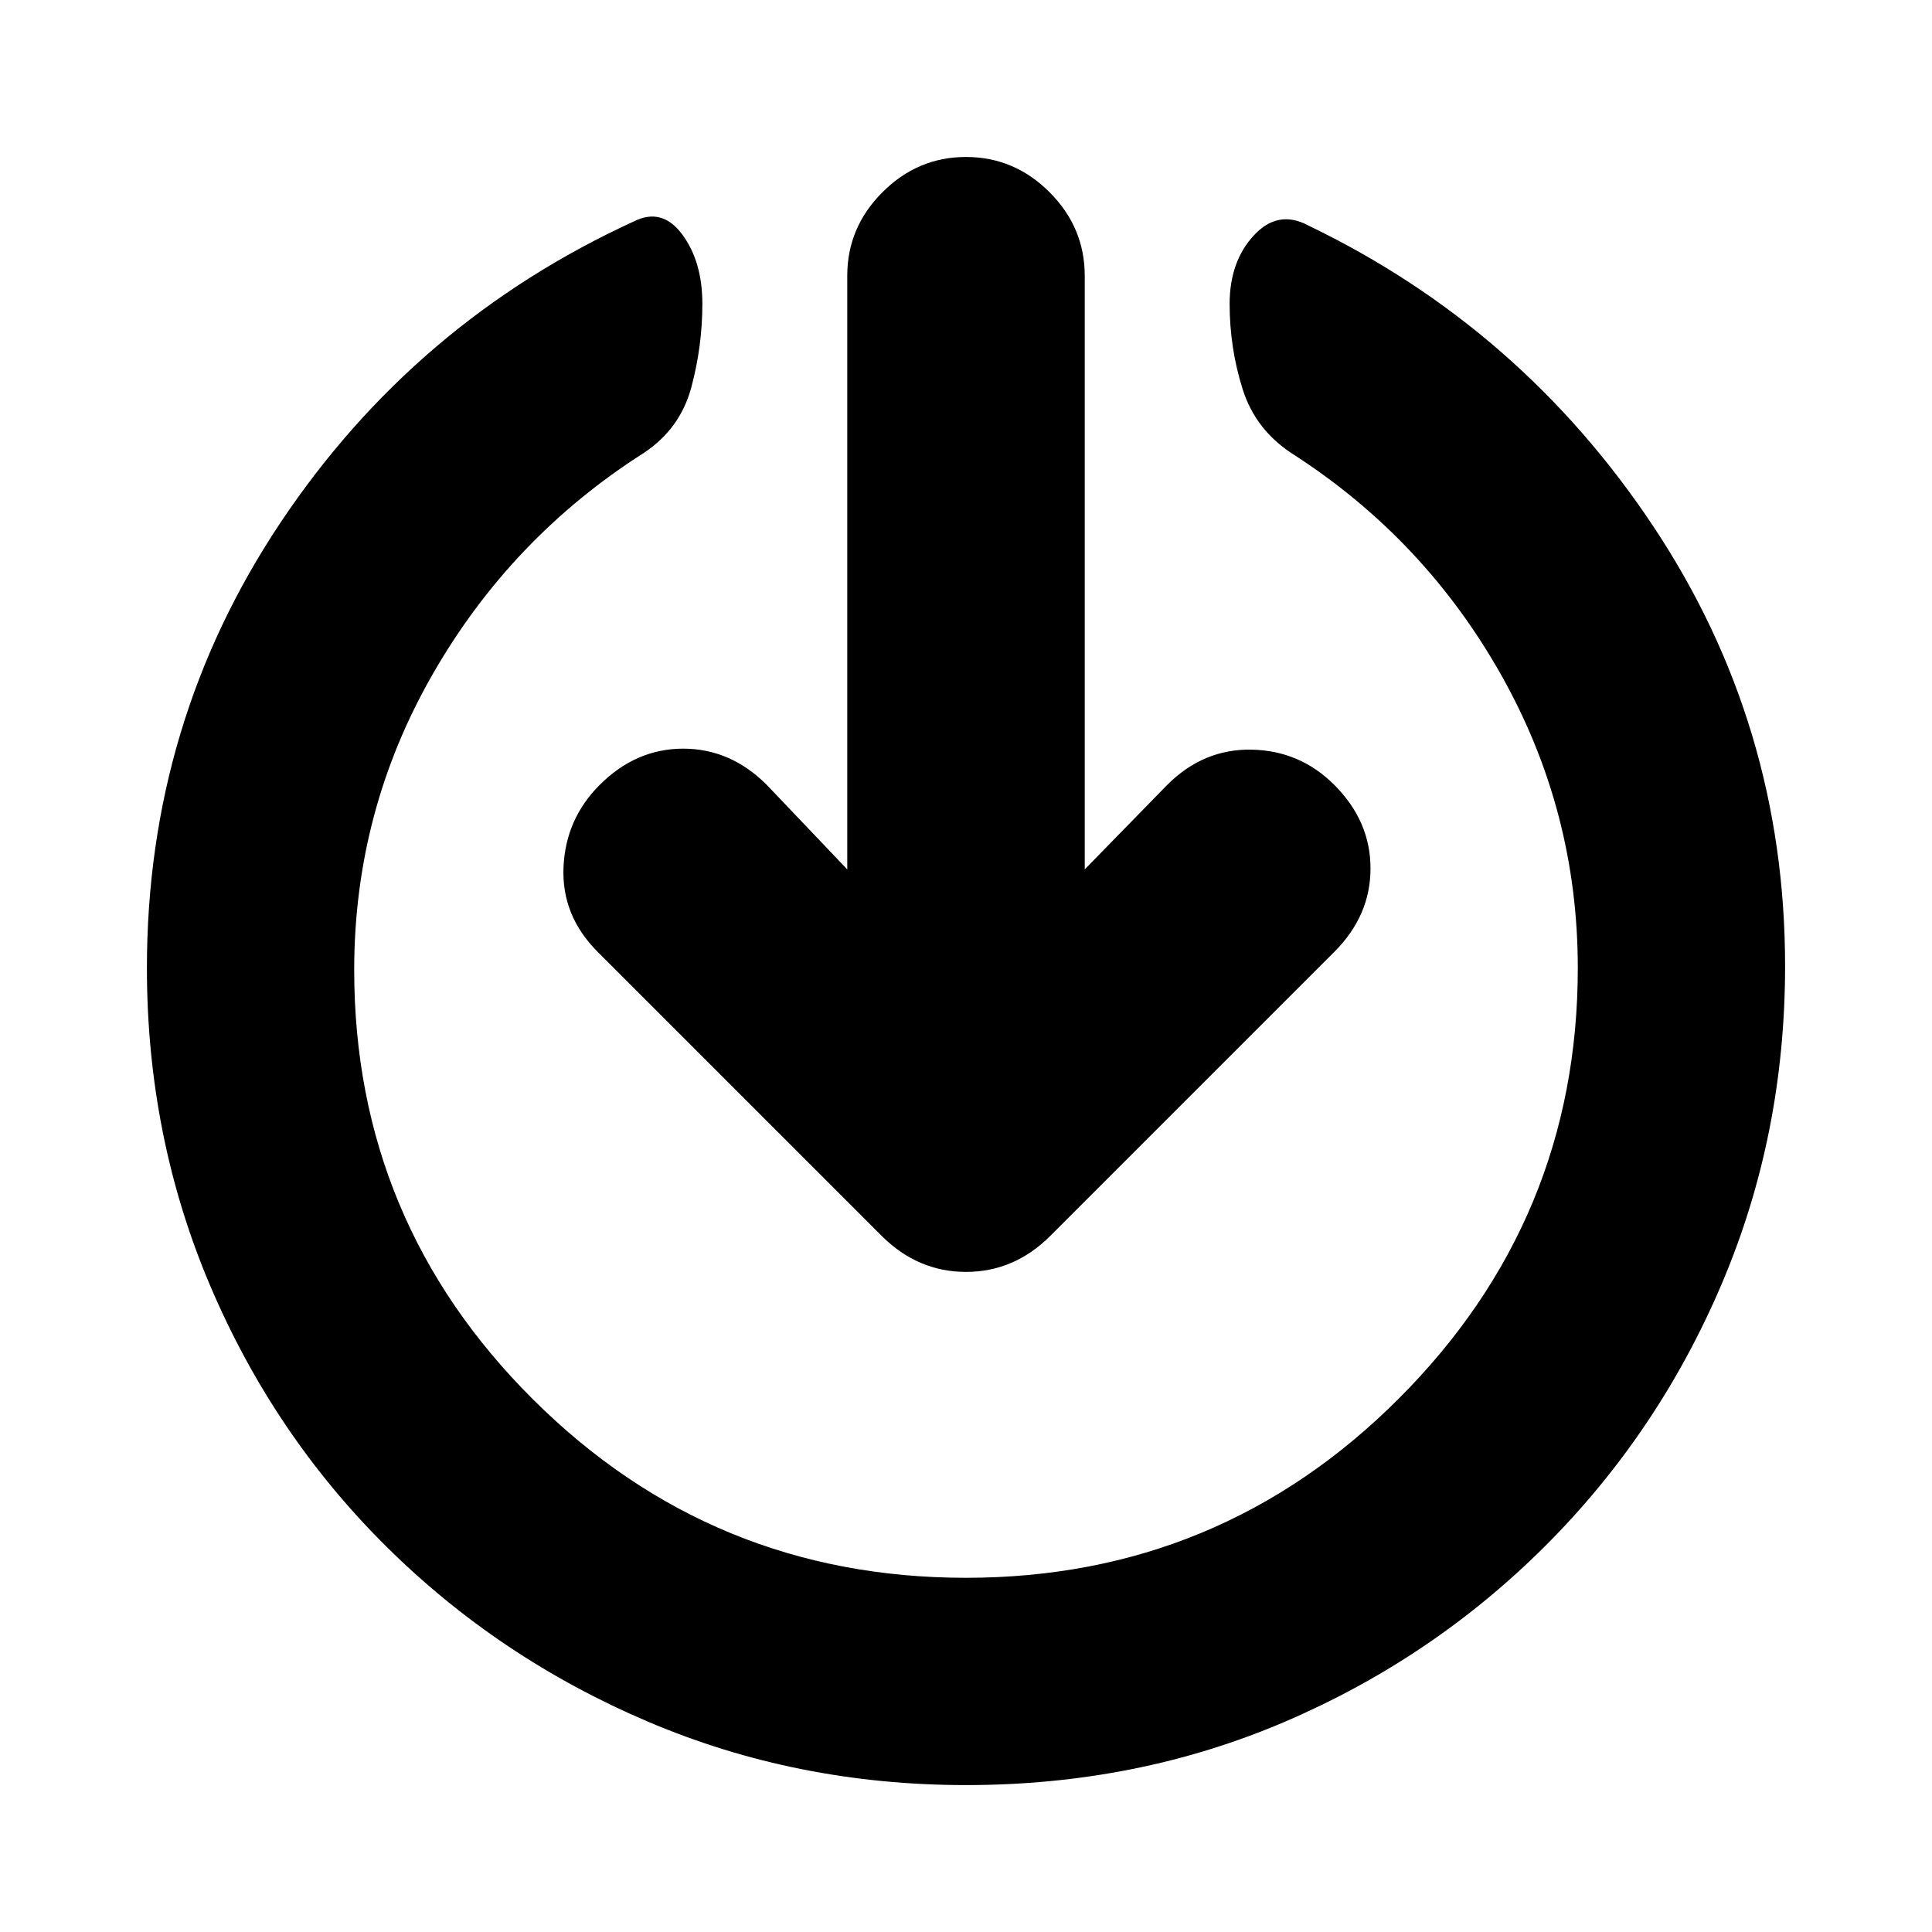 <svg xmlns="http://www.w3.org/2000/svg" height="20" viewBox="0 -960 960 960" width="20"><path d="M480-73q-84 0-158-31.5t-130-87Q136-247 104.5-321T73-479q0-122 66.5-221.5T315-850q14-7 24 6.5t10 34.5q0 21-5.5 41.5T320-735q-66 42-105 110t-39 147q0 125 89 213.5T480-176q126 0 215-89t89-214q0-78-38-145.5T643-734q-19-12-25.5-32.5T611-809q0-21 12-34t27-5q106 51 171.5 149.5T887-480q0 84-31.5 158T768-192q-56 56-129.5 87.5T480-73Zm-59-455v-295q0-24 17.5-41.5T480-882q24 0 41.5 17.5T539-823v295l41-42q18-18 42-17.5t41 17.5q18 18 18 41.5T663-487L522-346q-18 18-42 18t-42-18L297-487q-18-18-17-42t18-41q18-18 41.5-18t41.5 18l40 42Z"/></svg>